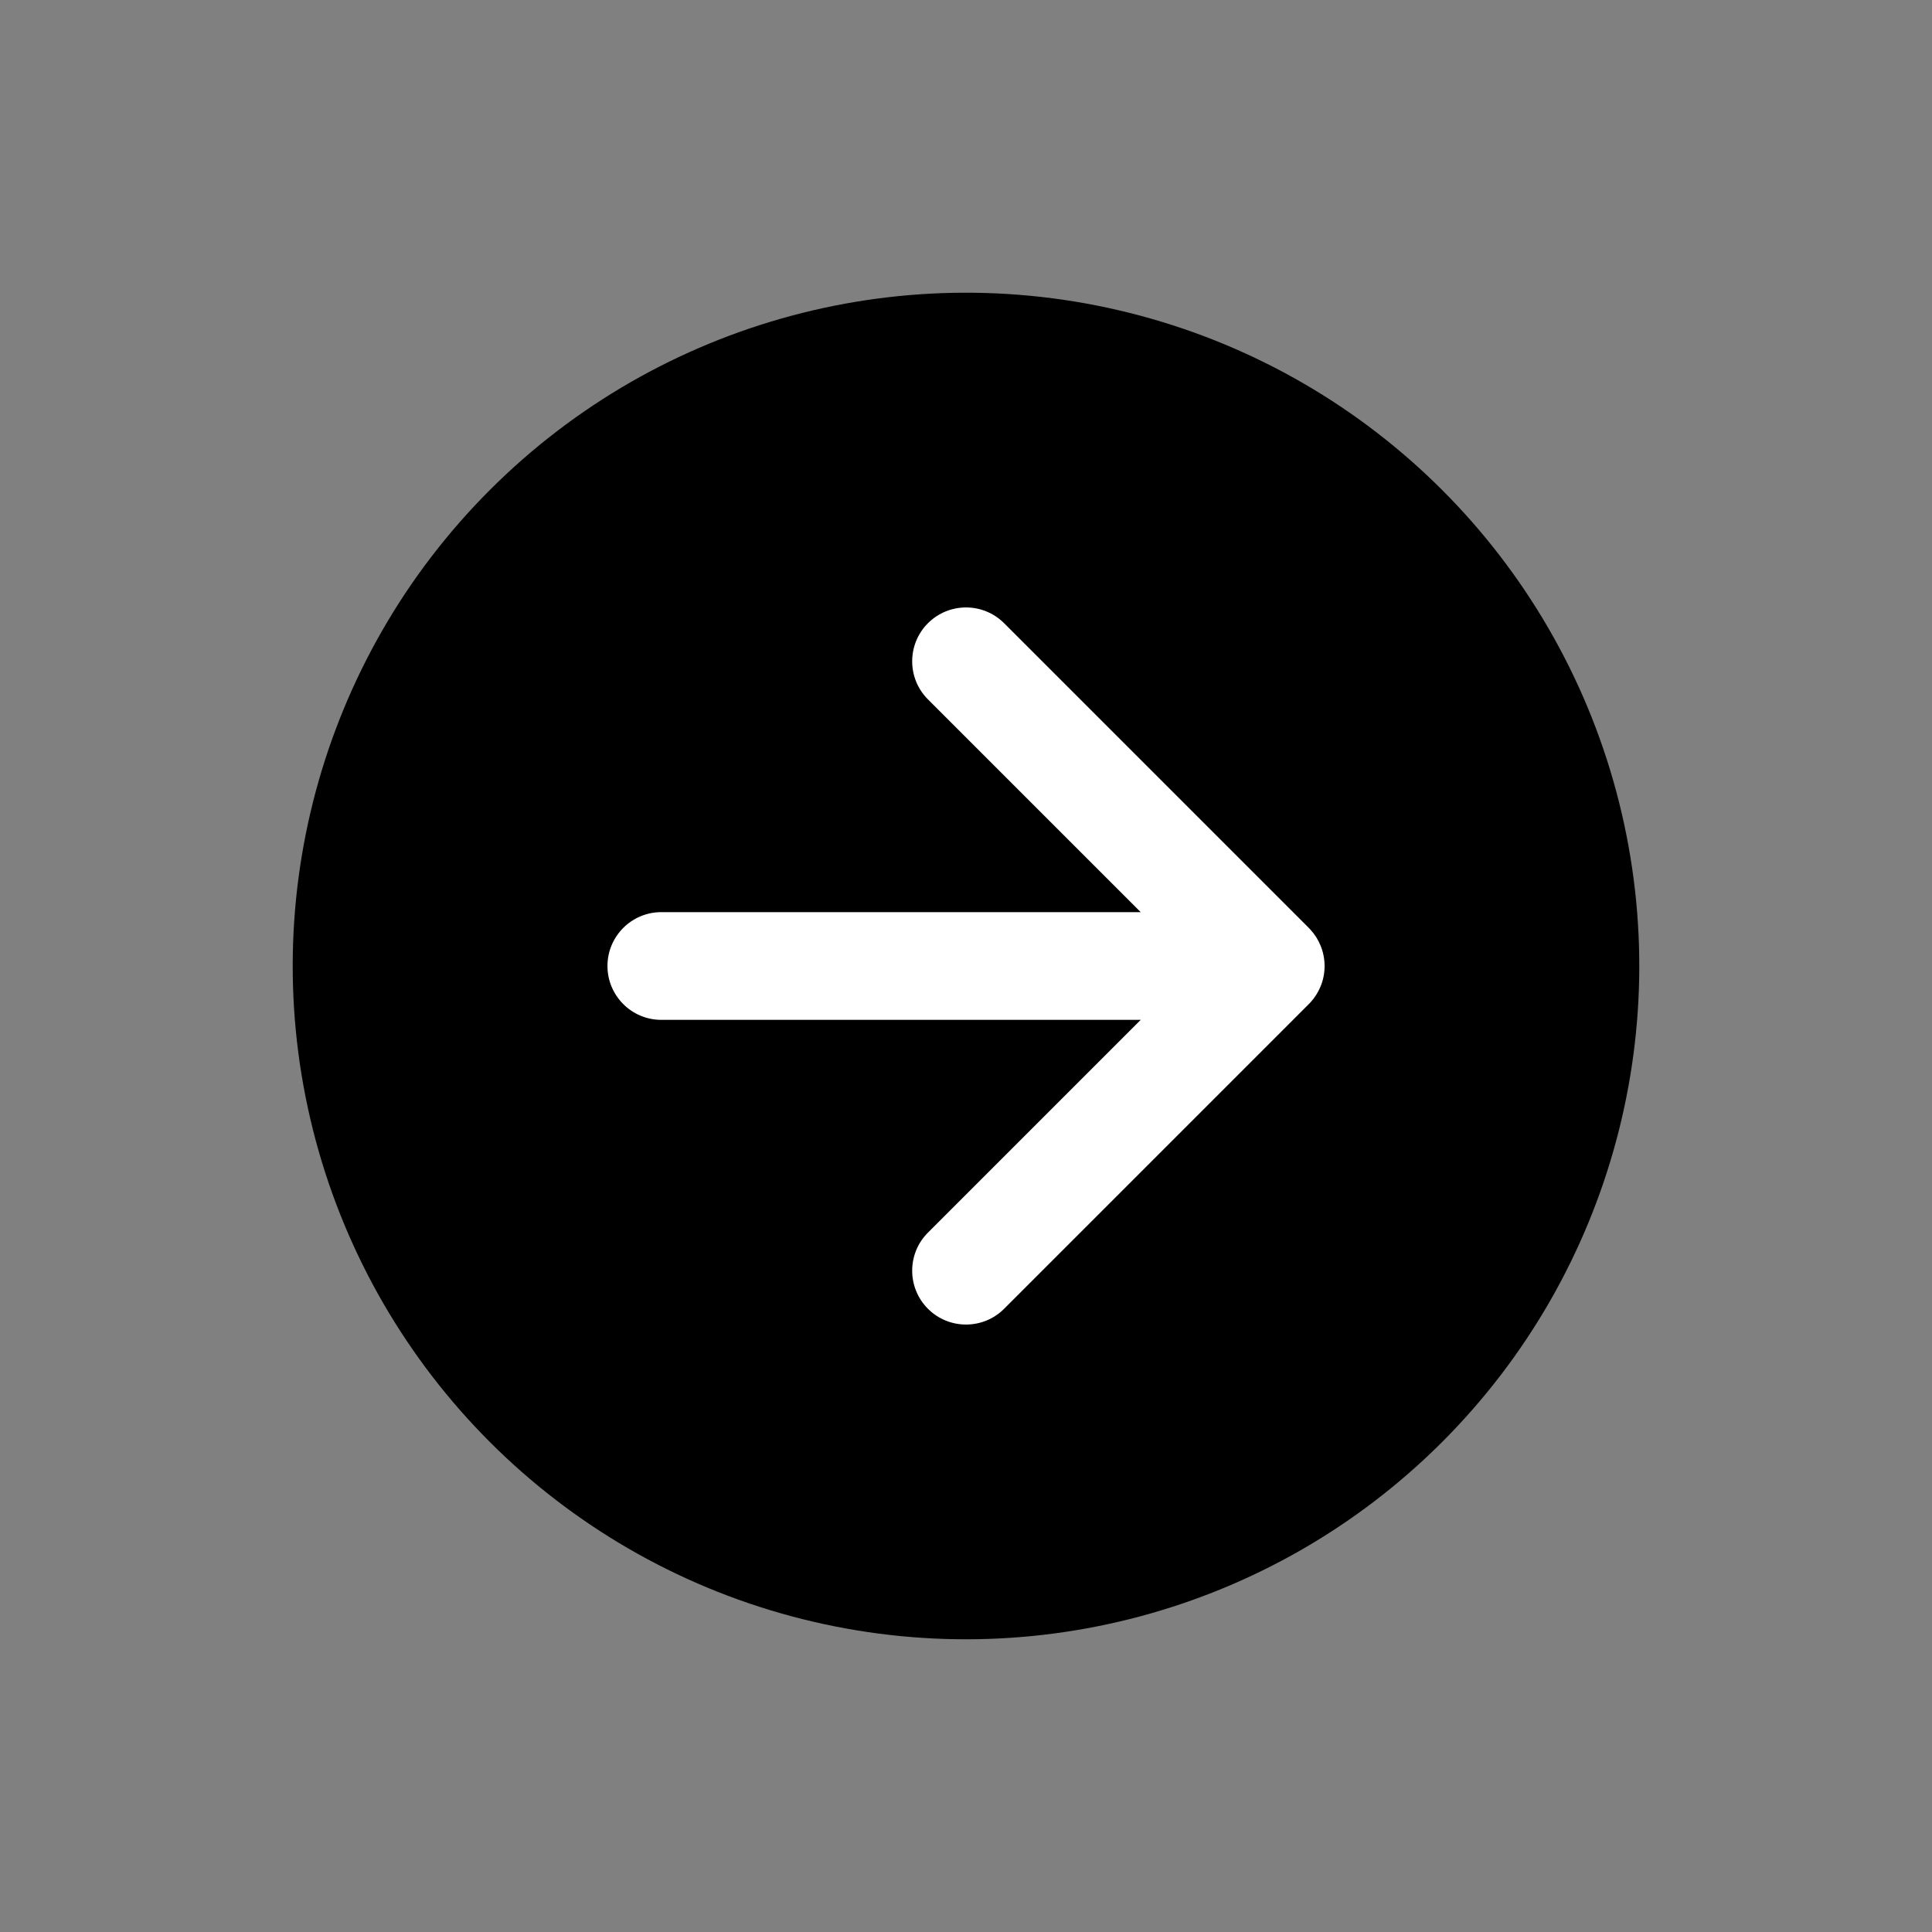 <svg width="33" height="33" viewBox="0 0 33 33" fill="none" xmlns="http://www.w3.org/2000/svg">
<rect x="0" y="0" width="33" height="33" fill="#808080" stroke="none"/>
<circle cx="16.5" cy="16.5" r="11.5" transform="rotate(45 16.5 16.5)" fill="black"/>
<path fill-rule="evenodd" clip-rule="evenodd" d="M10.646 17.151C10.812 17.317 11.042 17.42 11.296 17.42L19.484 17.42L15.85 21.054C15.491 21.413 15.491 21.995 15.85 22.355C16.209 22.714 16.792 22.714 17.151 22.355L22.352 17.154C22.363 17.143 22.374 17.131 22.385 17.12C22.456 17.042 22.512 16.954 22.551 16.861C22.598 16.753 22.624 16.634 22.625 16.508C22.625 16.508 22.625 16.508 22.625 16.508C22.625 16.507 22.625 16.506 22.625 16.506C22.625 16.505 22.625 16.505 22.625 16.504C22.625 16.504 22.625 16.503 22.625 16.503C22.625 16.502 22.625 16.501 22.625 16.5L22.625 16.5L22.625 16.497C22.625 16.497 22.625 16.497 22.625 16.497C22.625 16.496 22.625 16.495 22.625 16.494C22.625 16.494 22.625 16.493 22.625 16.493L22.625 16.492C22.625 16.491 22.625 16.49 22.625 16.489C22.625 16.489 22.625 16.489 22.625 16.489C22.623 16.369 22.599 16.254 22.555 16.149C22.515 16.052 22.458 15.96 22.383 15.879C22.373 15.868 22.363 15.857 22.352 15.846L17.151 10.645C16.792 10.286 16.209 10.286 15.85 10.645C15.491 11.004 15.491 11.587 15.85 11.946L19.484 15.58L11.296 15.58C10.788 15.58 10.376 15.992 10.376 16.5C10.376 16.754 10.479 16.984 10.646 17.151Z" fill="white"/>
</svg>
